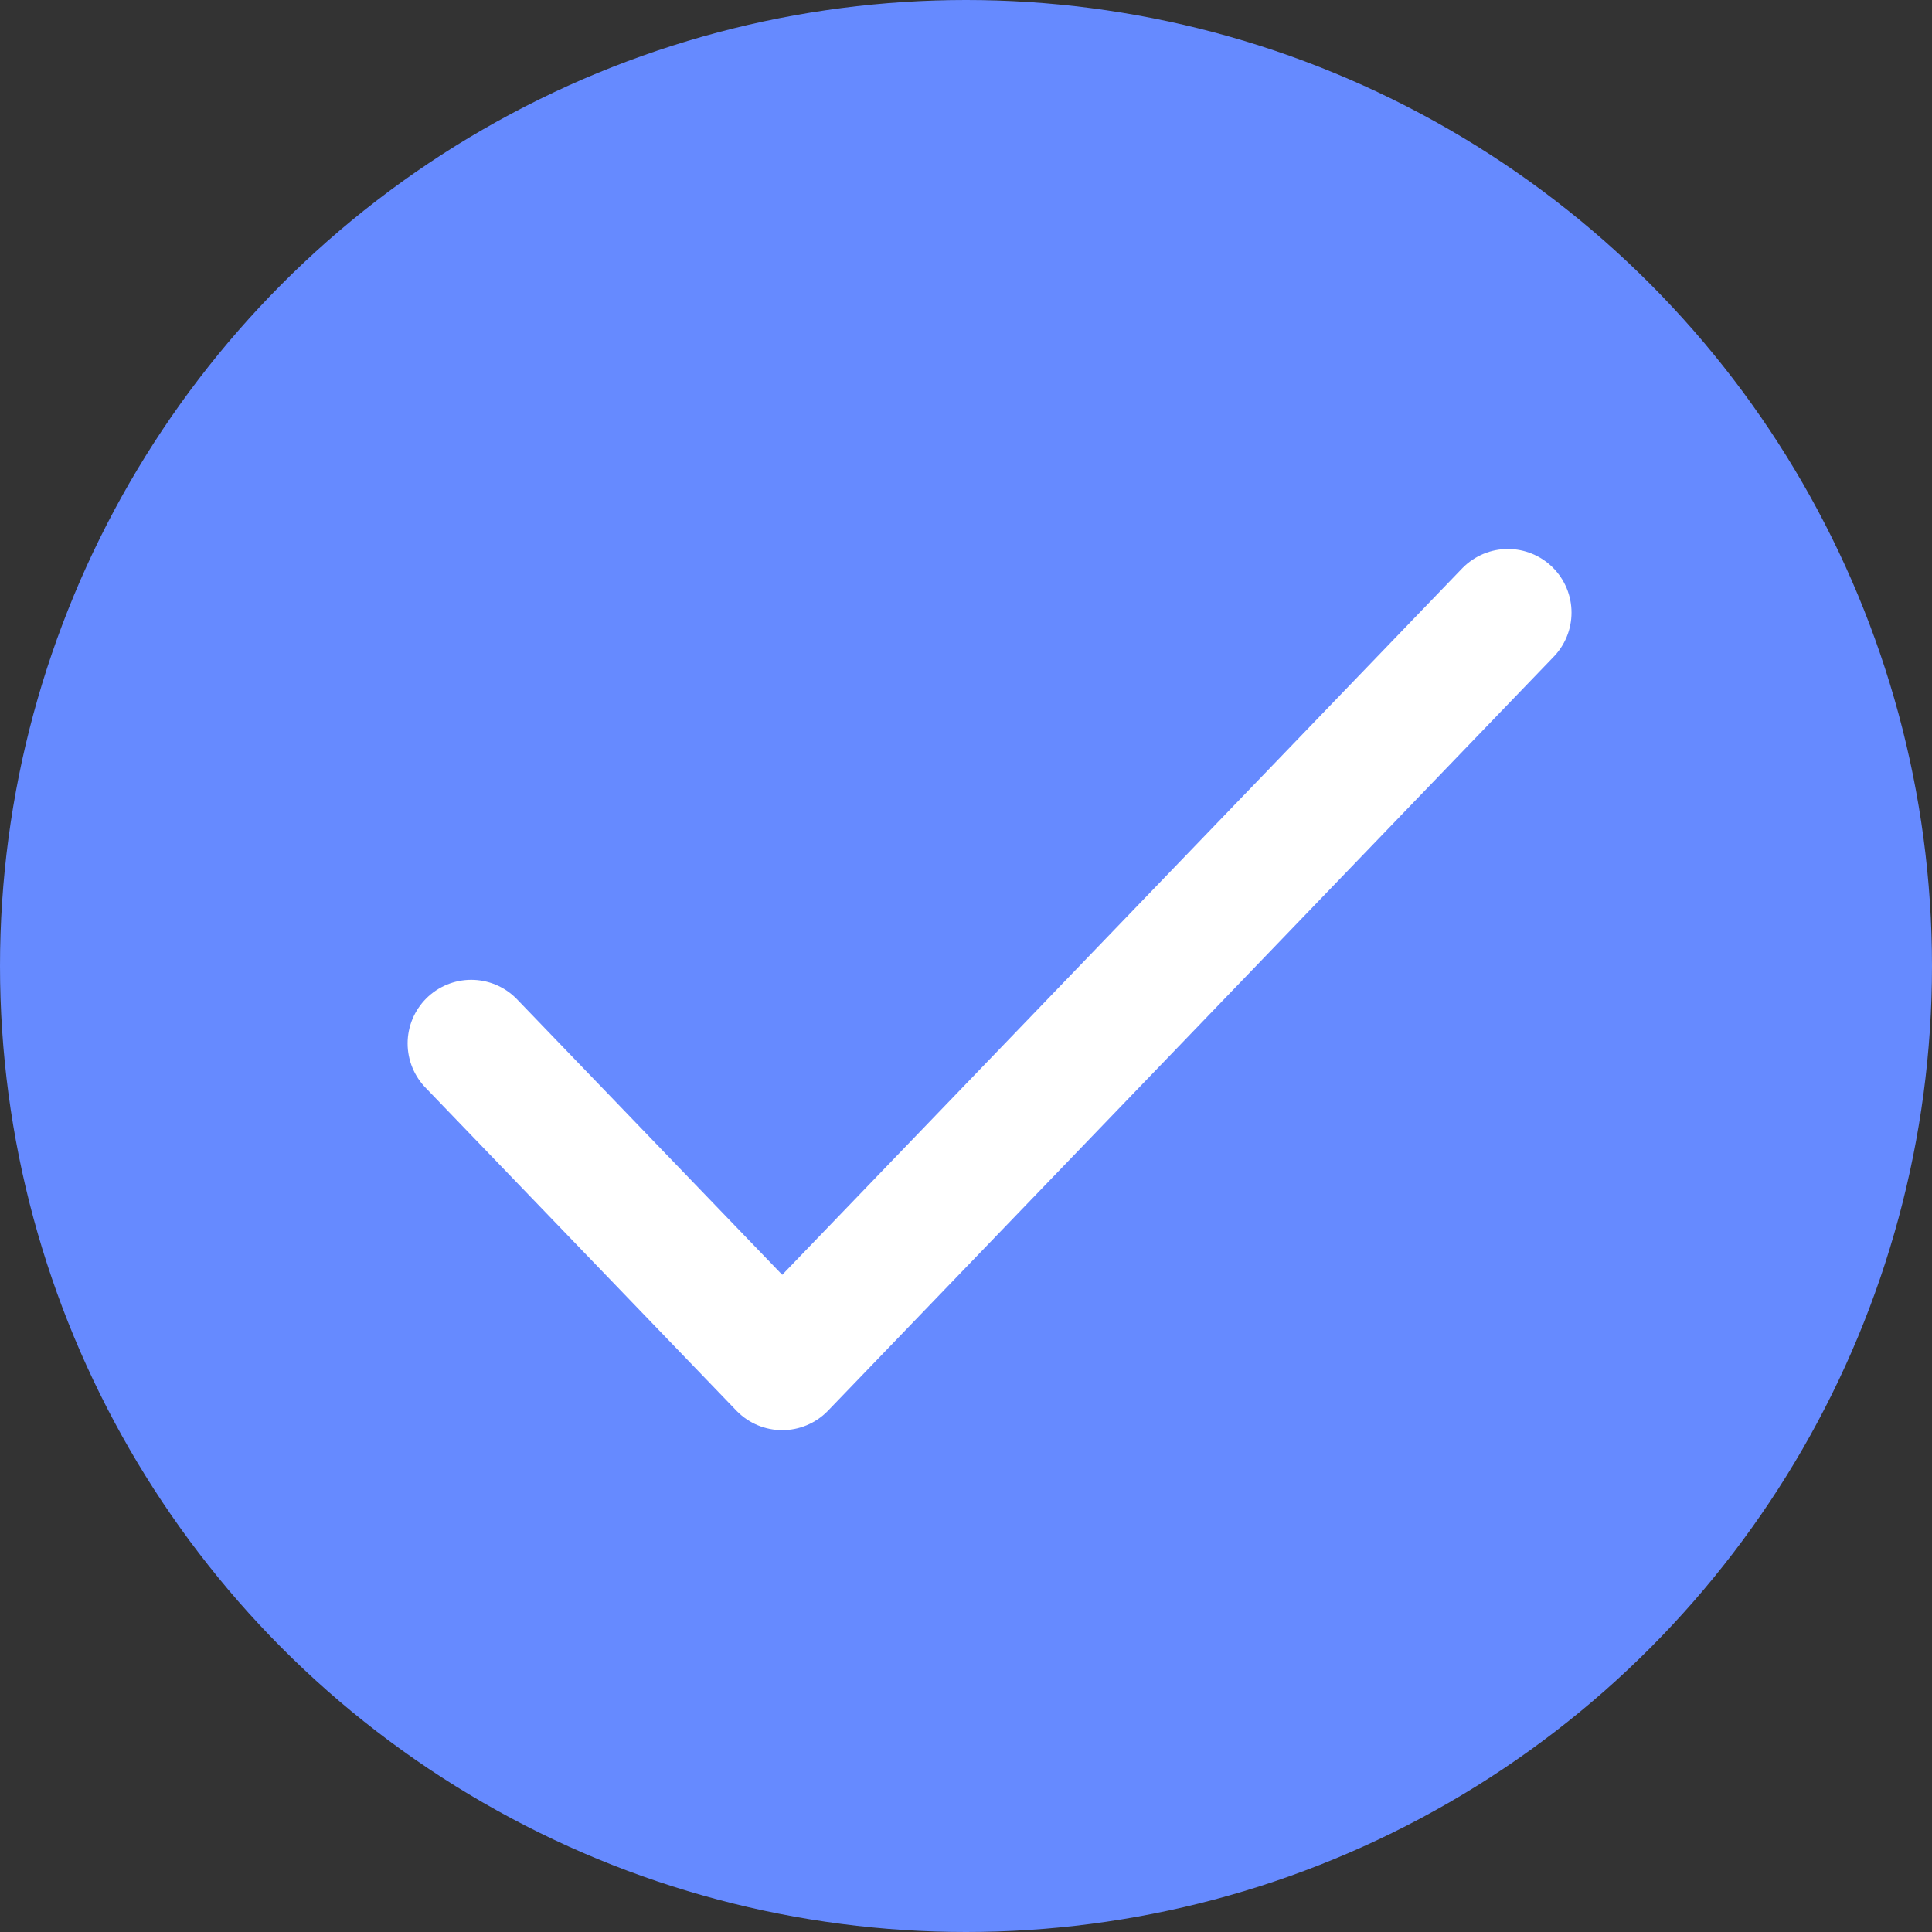<svg width="41" height="41" viewBox="0 0 41 41" fill="none" xmlns="http://www.w3.org/2000/svg">
<rect x="0" y="0" width="41" height="41" fill="#333333" stroke="none"/>
<circle cx="20.5" cy="20.5" r="20.5" fill="#668AFF"/>
<path d="M10 22.143L16.6 29L32 13" stroke="white" stroke-width="2.7" stroke-linecap="round" stroke-linejoin="round"/>
</svg>

